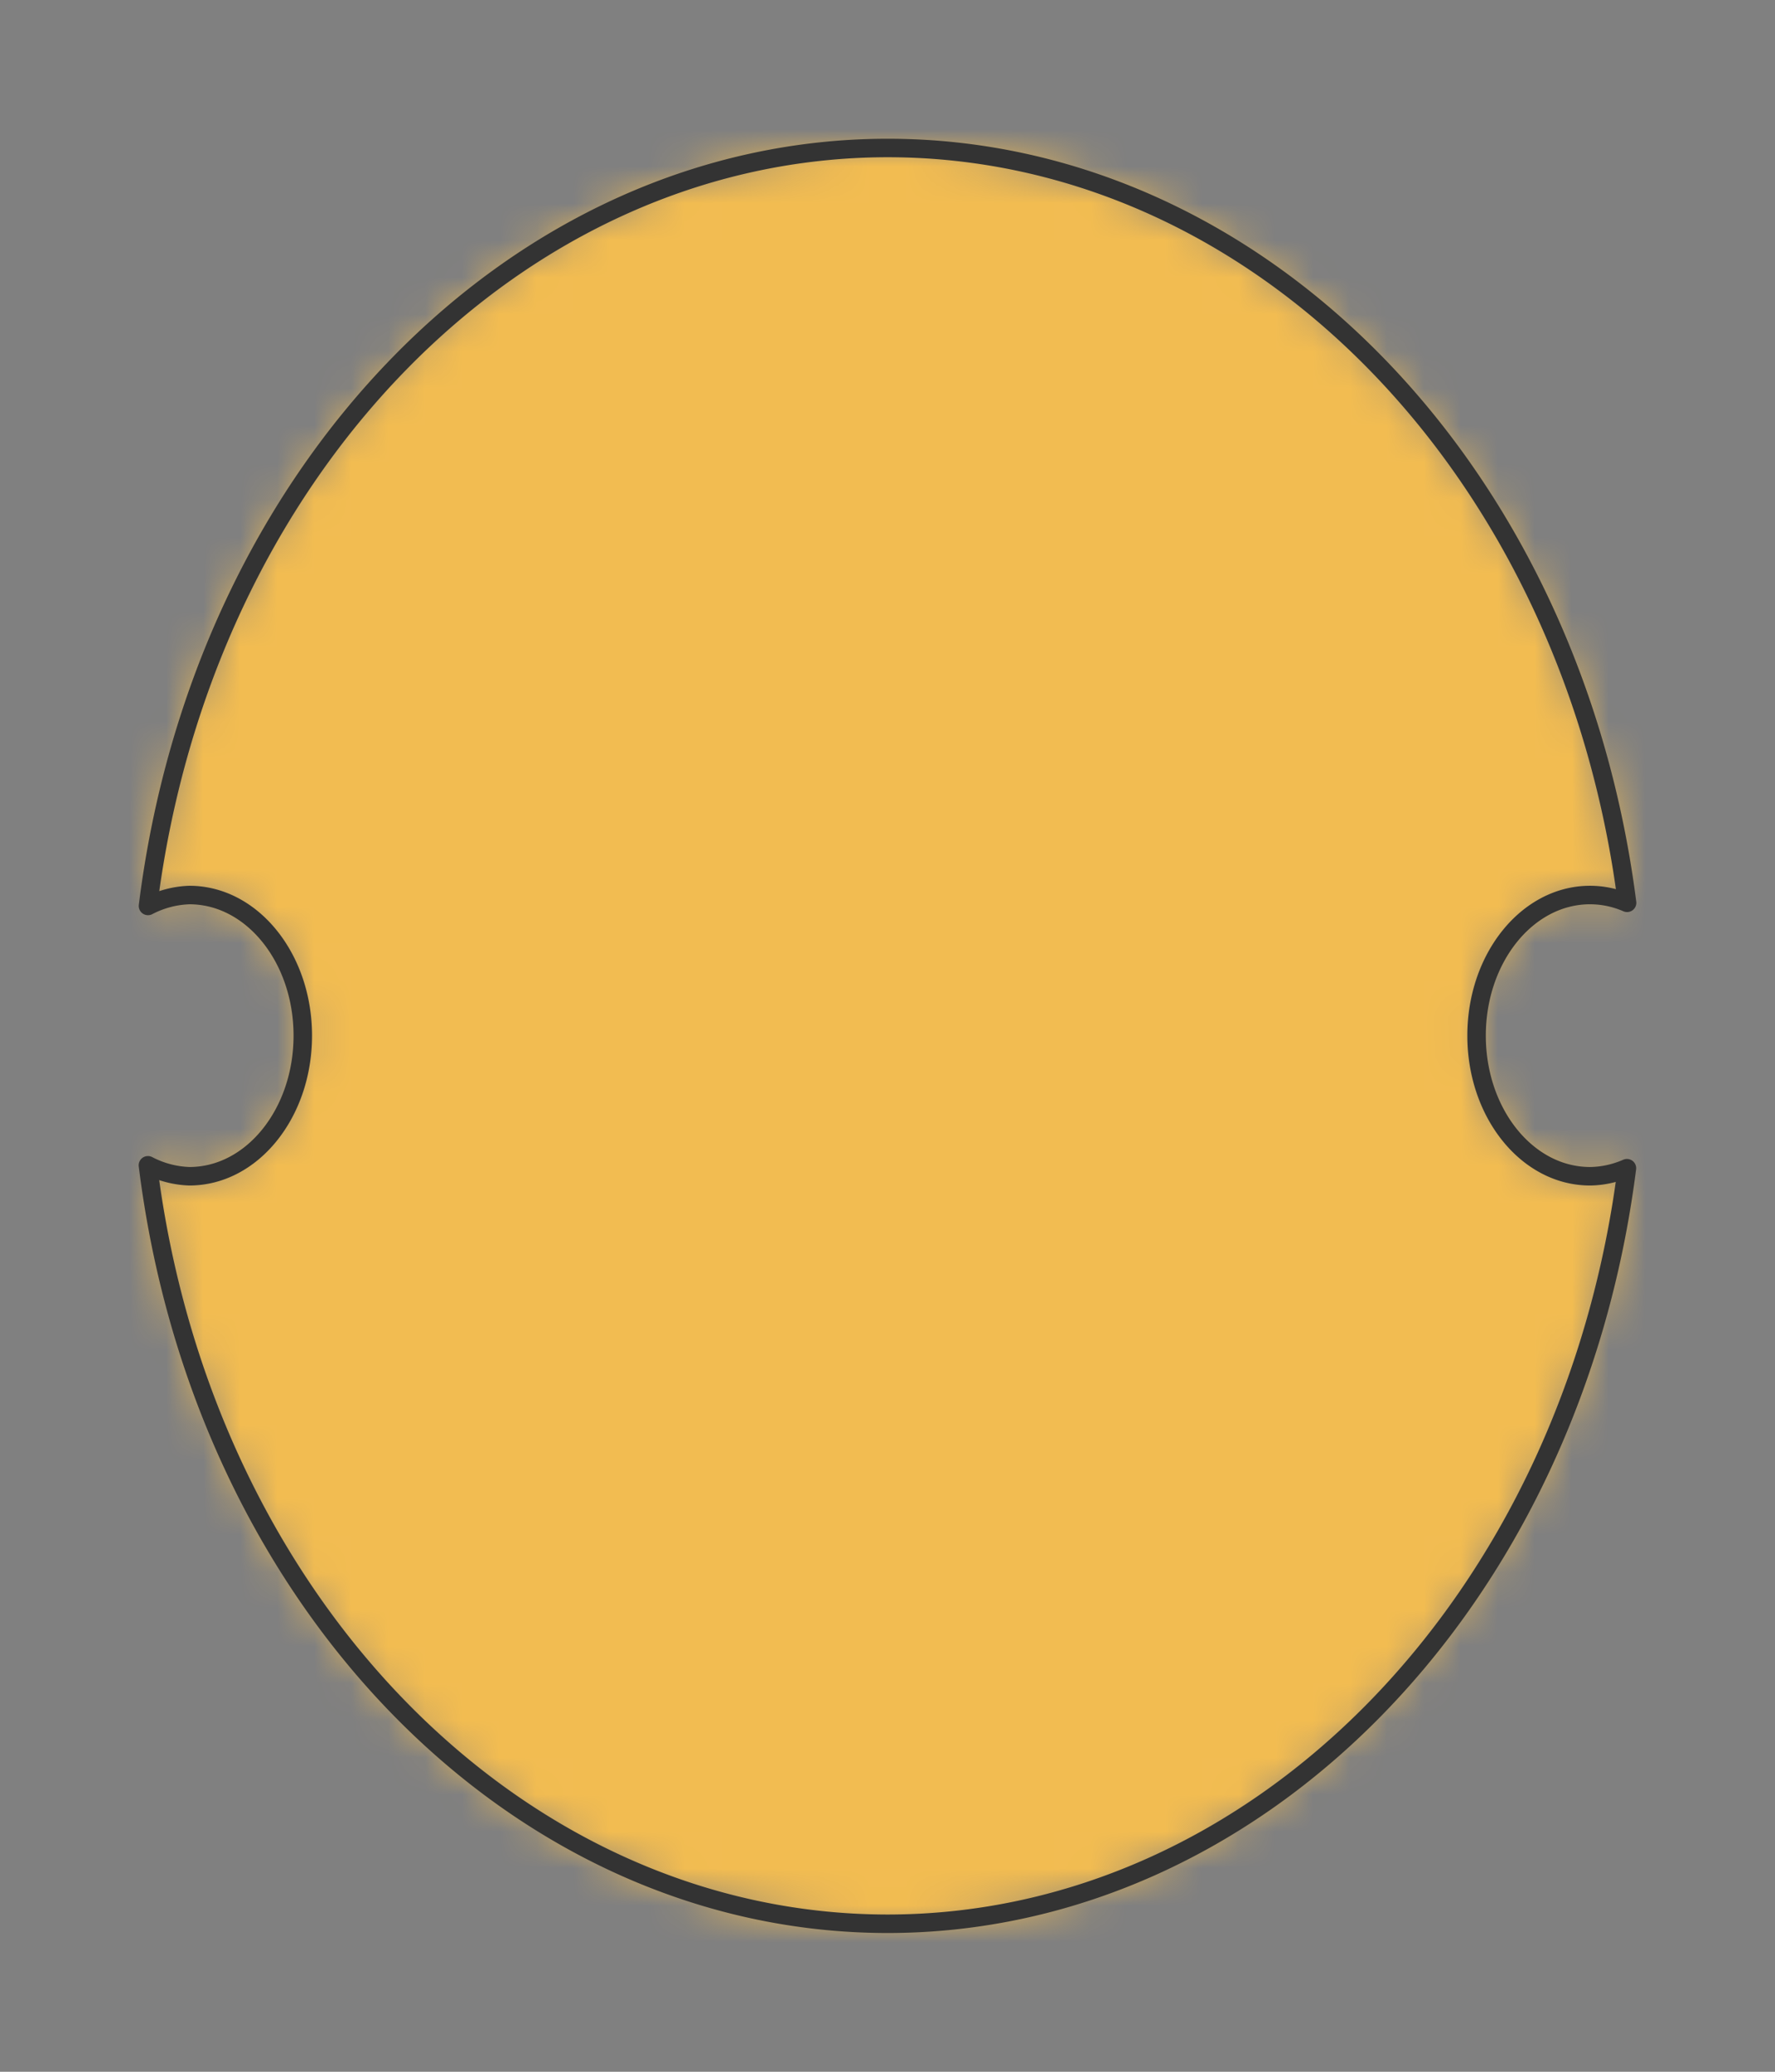 <?xml version="1.0" encoding="UTF-8" standalone="no"?>
<svg xmlns="http://www.w3.org/2000/svg" preserveAspectRatio="xMidYMin slice" viewBox="-4 -4 48 56"><rect x="-4" y="-4" width="48" height="56" fill="#808080" stroke="none"/><defs><mask id="a"><path fill="#fff" fill-rule="evenodd" d="M20.004 0C9.979.004 1.469 8.721.002 20.488a2.6 2.6 0 0 1 1.12-.295c1.693 0 3.066 1.701 3.066 3.8 0 2.1-1.373 3.801-3.066 3.801A2.6 2.6 0 0 1 0 27.498C1.462 39.27 9.974 47.995 20.004 48c10.004-.006 18.501-8.686 19.992-20.423-.321.14-.66.214-1 .217-1.693 0-3.066-1.702-3.066-3.8 0-2.1 1.373-3.801 3.066-3.801.342 0 .681.07 1.004.21C38.501 8.672 30.003.001 20.004 0" clip-rule="evenodd"/></mask></defs><g mask="url(#a)"><path fill="#f0f0f0" fill-rule="evenodd" d="M20.004 0C9.979.004 1.469 8.721.002 20.488a2.6 2.6 0 0 1 1.12-.295c1.693 0 3.066 1.701 3.066 3.8 0 2.1-1.373 3.801-3.066 3.801A2.6 2.6 0 0 1 0 27.498C1.462 39.27 9.974 47.995 20.004 48c10.004-.006 18.501-8.686 19.992-20.423-.321.14-.66.214-1 .217-1.693 0-3.066-1.702-3.066-3.8 0-2.1 1.373-3.801 3.066-3.801.342 0 .681.07 1.004.21C38.501 8.672 30.003.001 20.004 0"/><path fill="#f2bc51" d="M-1000-1000h2000v2000h-2000z"/></g><path fill="none" stroke="#333" stroke-linecap="round" stroke-linejoin="round" stroke-width=".5" d="M20.004 0C9.979.004 1.469 8.721.002 20.488a2.6 2.6 0 0 1 1.12-.295c1.693 0 3.066 1.701 3.066 3.8 0 2.1-1.373 3.801-3.066 3.801A2.6 2.6 0 0 1 0 27.498C1.462 39.27 9.974 47.995 20.004 48c10.004-.006 18.501-8.686 19.992-20.423-.321.14-.66.214-1 .217-1.693 0-3.066-1.702-3.066-3.8 0-2.1 1.373-3.801 3.066-3.801.342 0 .681.07 1.004.21C38.501 8.672 30.003.001 20.004 0"/></svg>
